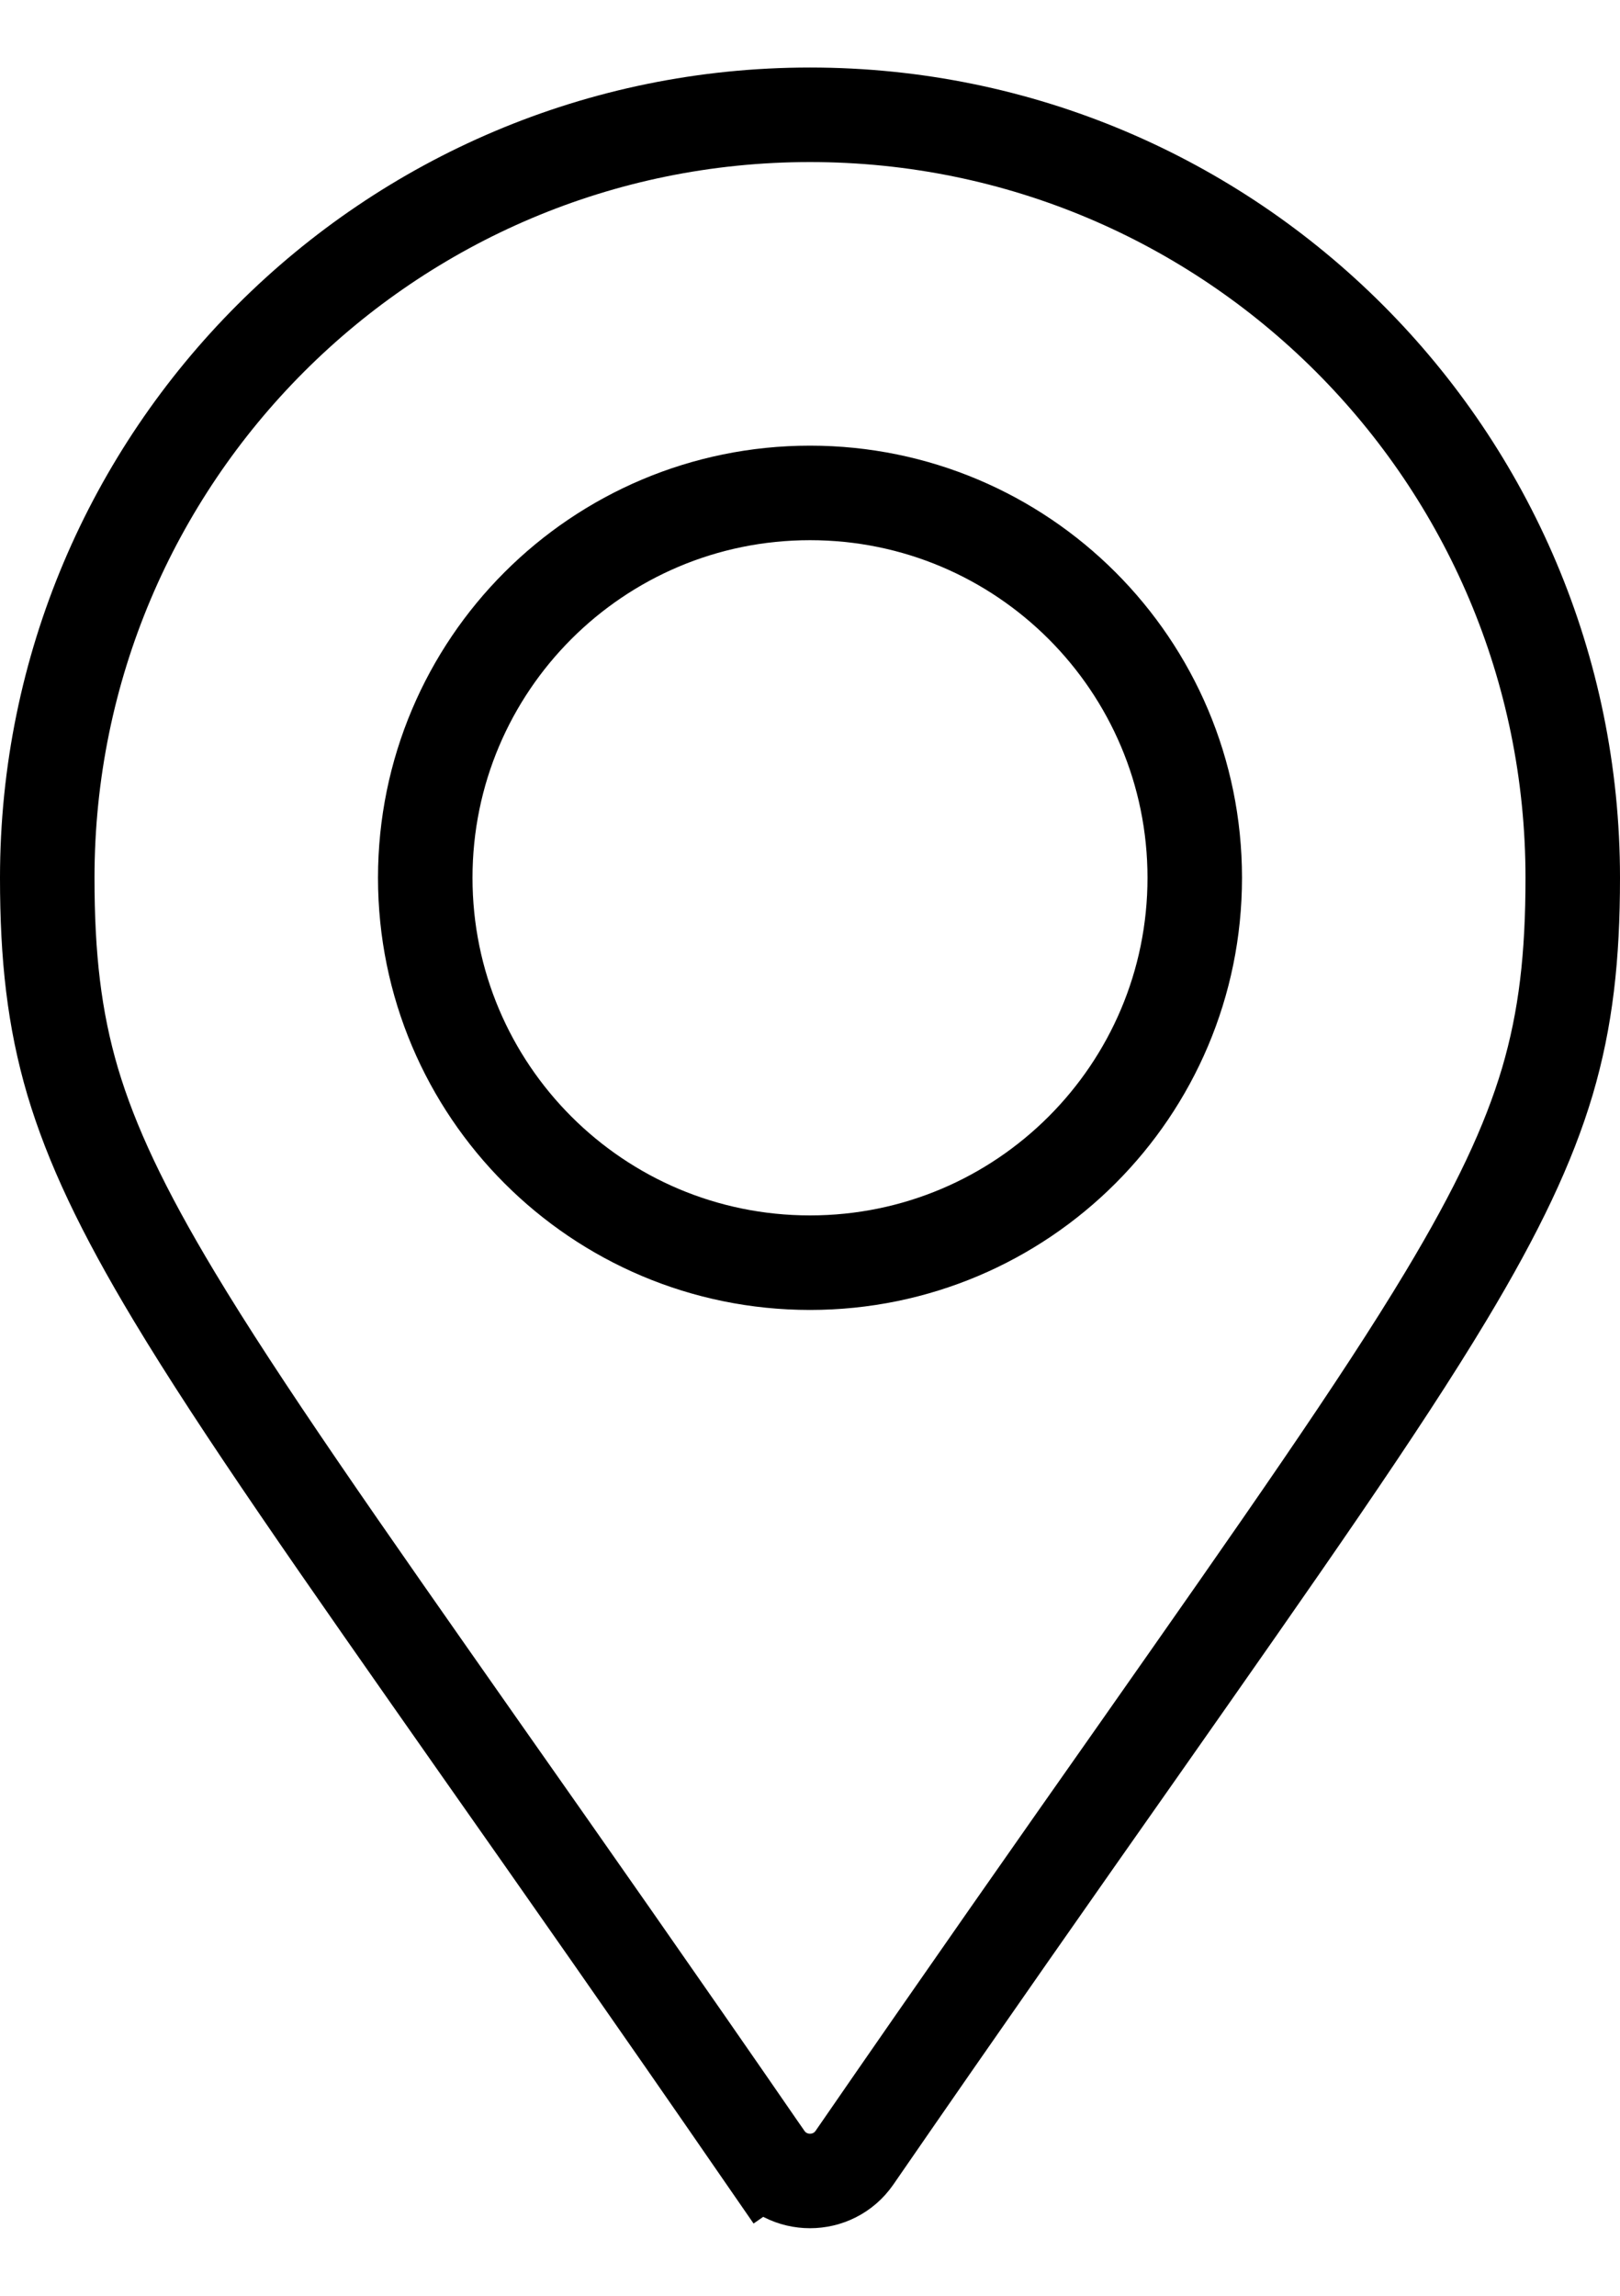 <svg width="12" height="17" viewBox="0 0 12 17" fill="none" xmlns="http://www.w3.org/2000/svg">
<path d="M5.671 15.978C4.853 14.792 4.157 13.8 3.565 12.958C2.508 11.451 1.783 10.419 1.289 9.597C0.908 8.963 0.677 8.475 0.538 8.008C0.401 7.543 0.35 7.083 0.35 6.5C0.35 3.38 2.88 0.85 6 0.85C9.12 0.85 11.65 3.38 11.65 6.5C11.65 7.083 11.599 7.543 11.462 8.008C11.323 8.475 11.092 8.963 10.711 9.597C10.217 10.419 9.492 11.451 8.435 12.958C7.843 13.8 7.147 14.792 6.329 15.978C6.17 16.207 5.83 16.207 5.671 15.978L5.383 16.177L5.671 15.978ZM6 9.35C7.574 9.35 8.85 8.074 8.85 6.5C8.85 4.926 7.574 3.65 6 3.65C4.426 3.65 3.15 4.926 3.15 6.5C3.15 8.074 4.426 9.35 6 9.35Z" stroke="black" stroke-width="0.7"/>
</svg>

